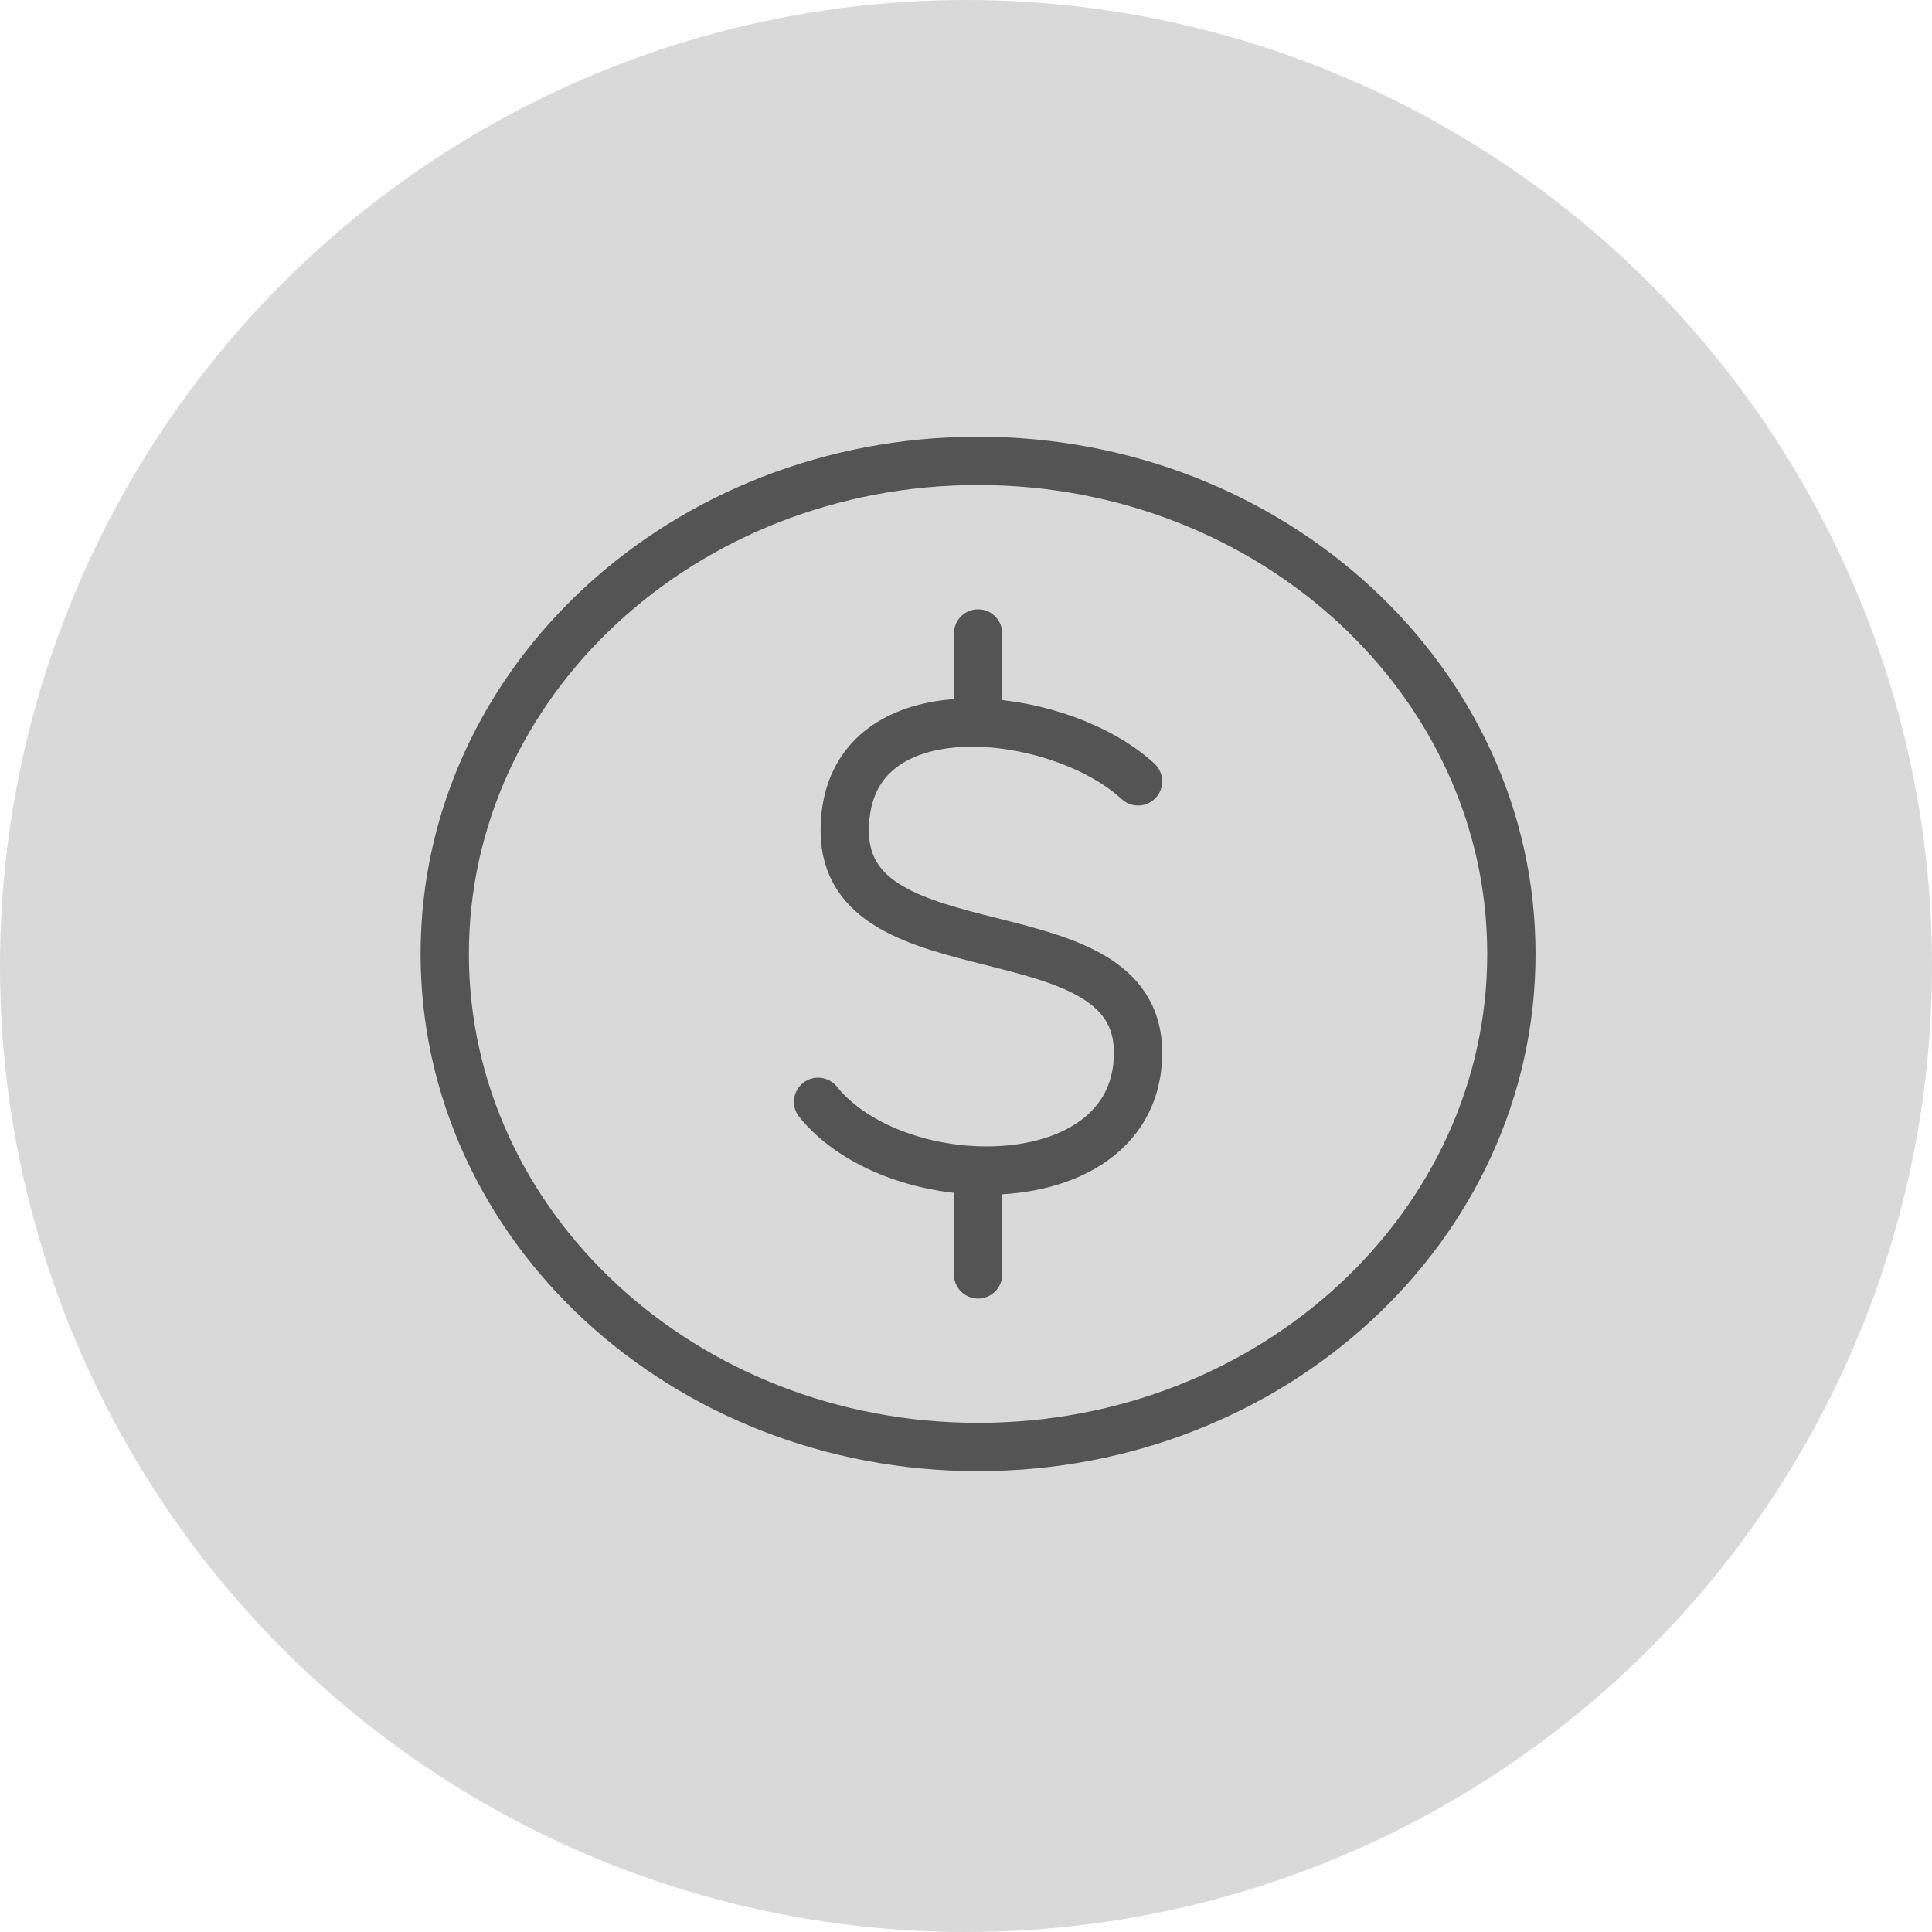 <svg width="80" height="80" viewBox="0 0 80 80" fill="none" xmlns="http://www.w3.org/2000/svg">
<circle cx="40" cy="40" r="40" fill="#D9D9D9"/>
<path d="M40.5 59.917C52.697 59.917 62.583 50.776 62.583 39.5C62.583 28.224 52.697 19.084 40.5 19.084C28.303 19.084 18.416 28.224 18.416 39.5C18.416 50.776 28.303 59.917 40.5 59.917Z" stroke="#545454" stroke-width="2" stroke-linecap="round" stroke-linejoin="round"/>
<path d="M47.125 32.355C45.612 30.956 42.949 29.984 40.5 29.923M33.875 45.625C35.297 47.381 37.945 48.382 40.5 48.465M40.5 29.923C37.585 29.849 34.979 31.068 34.979 34.396C34.979 40.521 47.125 37.459 47.125 43.584C47.125 47.077 43.892 48.578 40.5 48.465M40.5 29.923V26.23M40.5 48.465V52.771" stroke="#545454" stroke-width="2" stroke-linecap="round" stroke-linejoin="round"/>
</svg>
